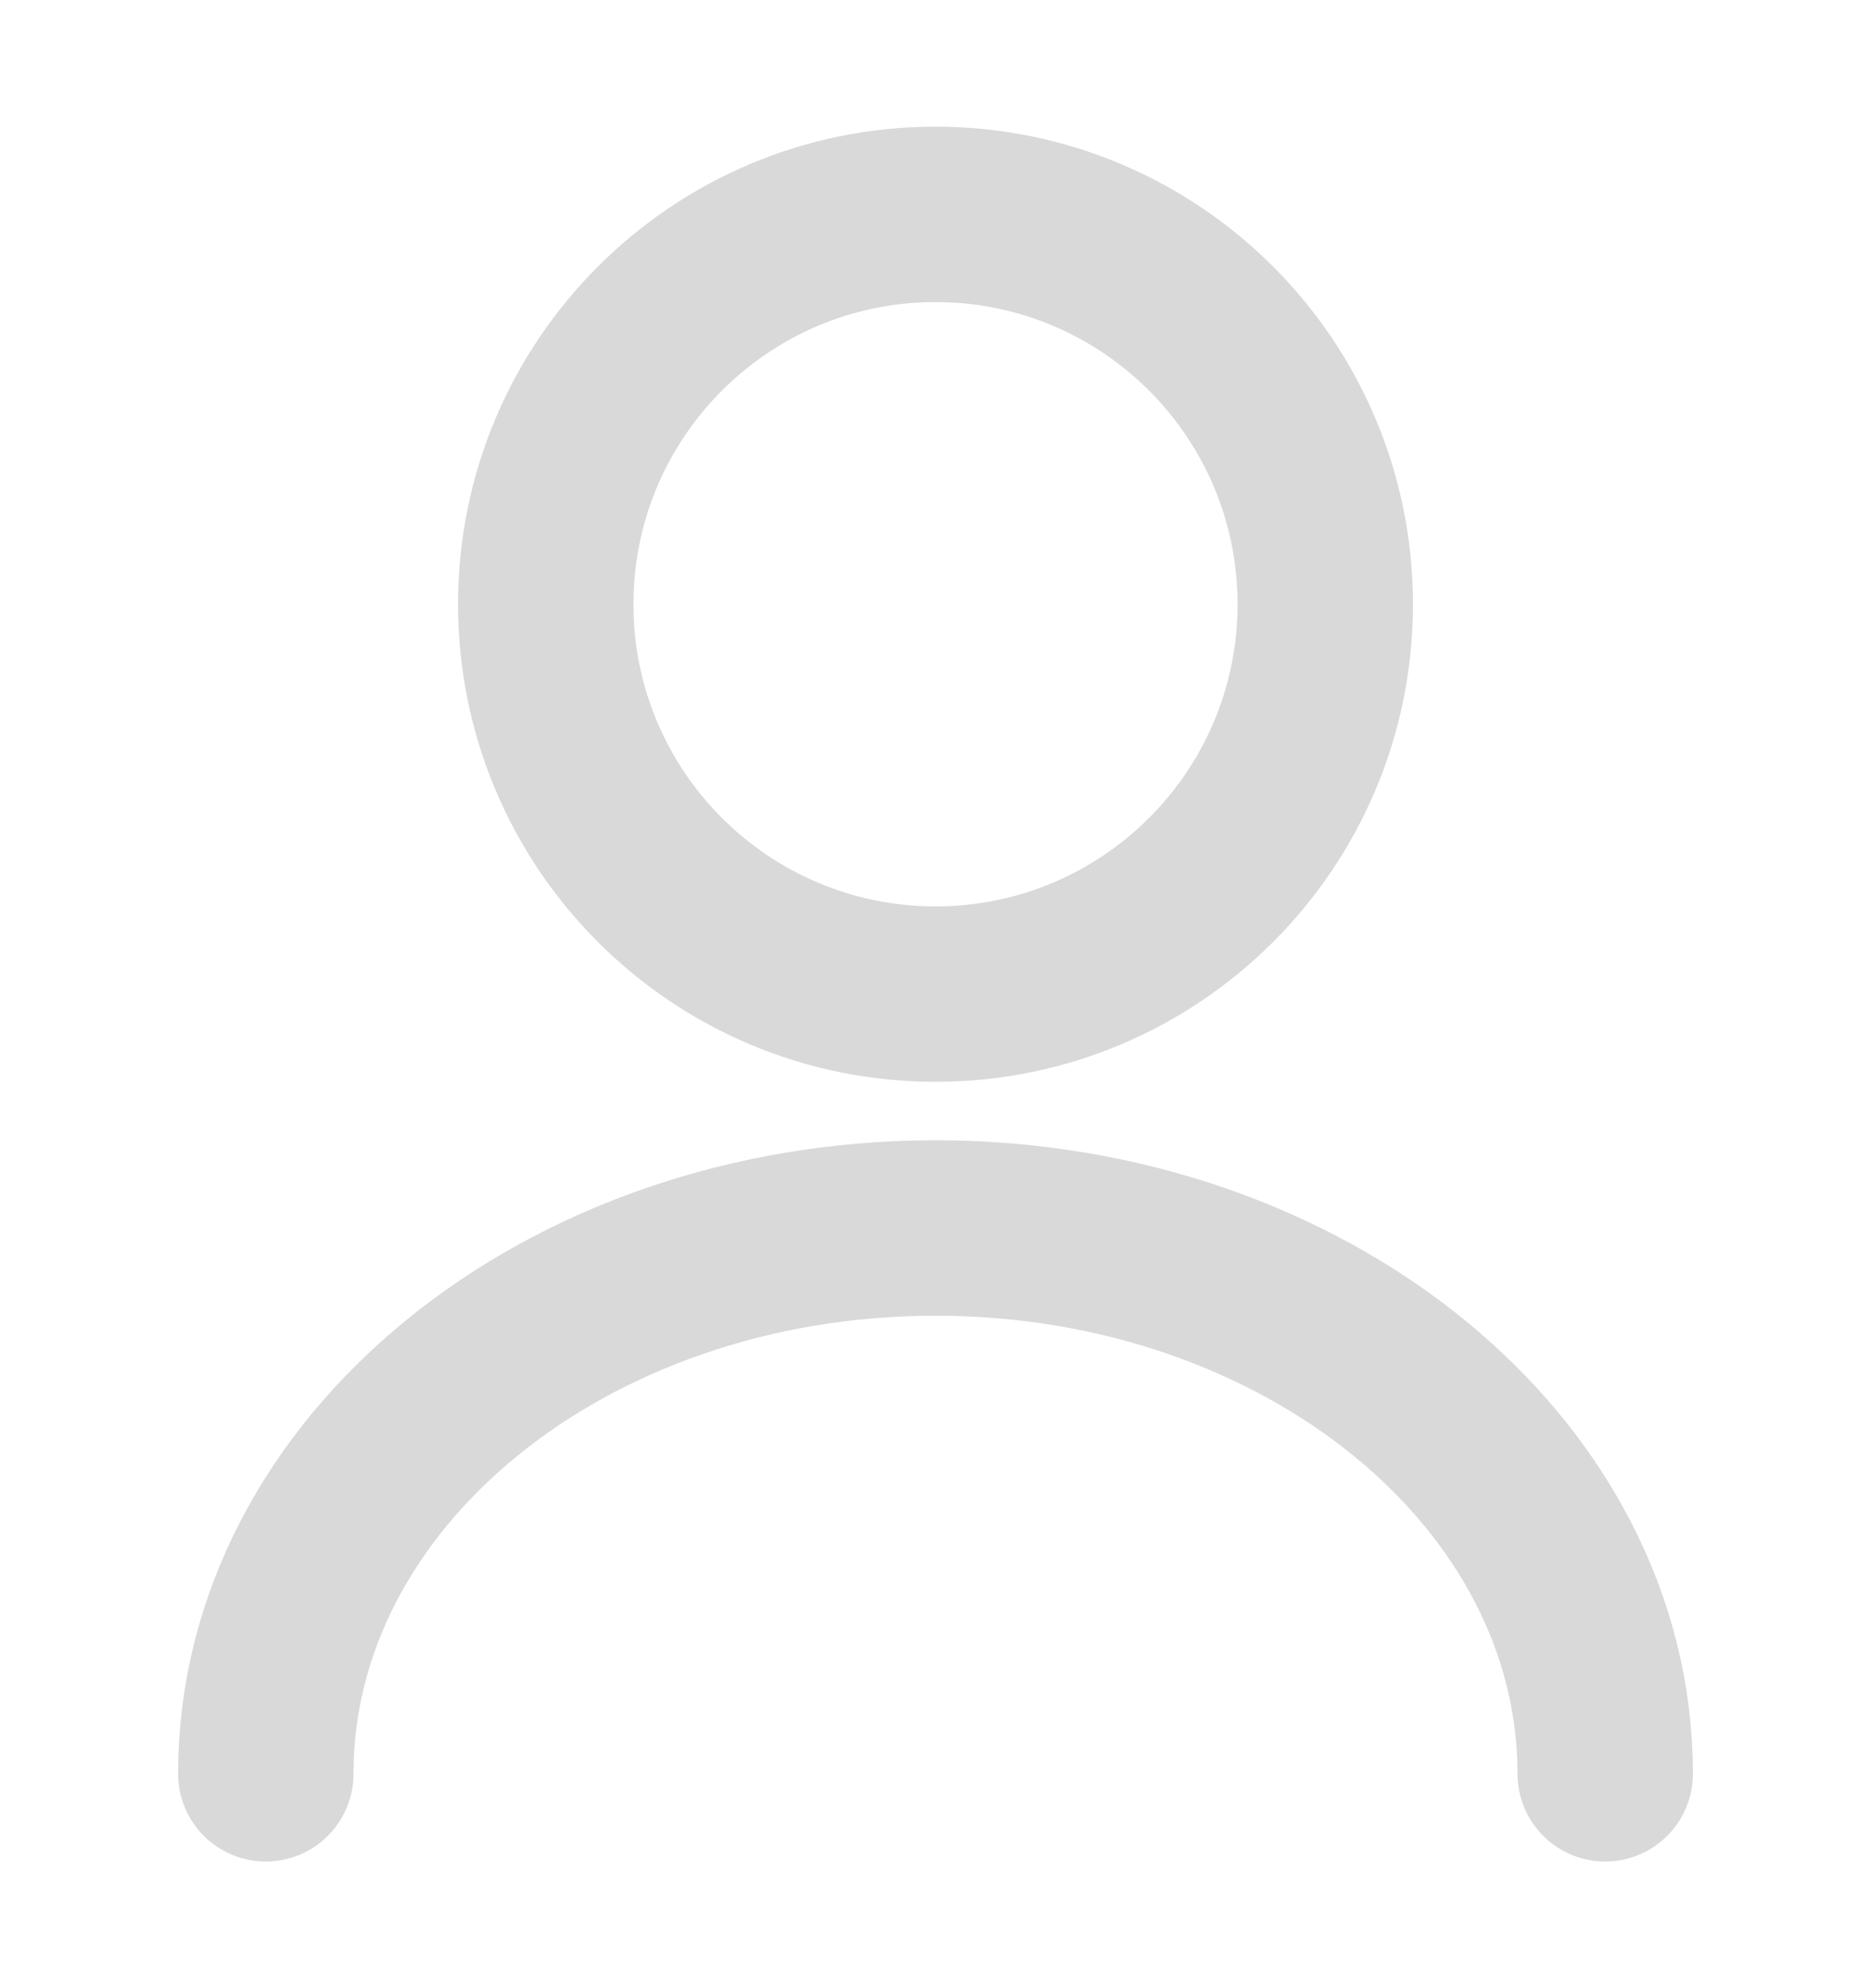 <svg width="16" height="17" viewBox="0 0 16 17" fill="none" xmlns="http://www.w3.org/2000/svg">
<path d="M8 8.5C9.841 8.5 11.333 7.008 11.333 5.167C11.333 3.326 9.841 1.833 8 1.833C6.159 1.833 4.667 3.326 4.667 5.167C4.667 7.008 6.159 8.5 8 8.5Z" stroke="#D9D9D9" stroke-width="1.5" stroke-linecap="round" stroke-linejoin="round"/>
<path d="M13.727 15.167C13.727 12.587 11.16 10.5 8 10.5C4.84 10.5 2.273 12.587 2.273 15.167" stroke="#D9D9D9" stroke-width="1.5" stroke-linecap="round" stroke-linejoin="round"/>
</svg>
